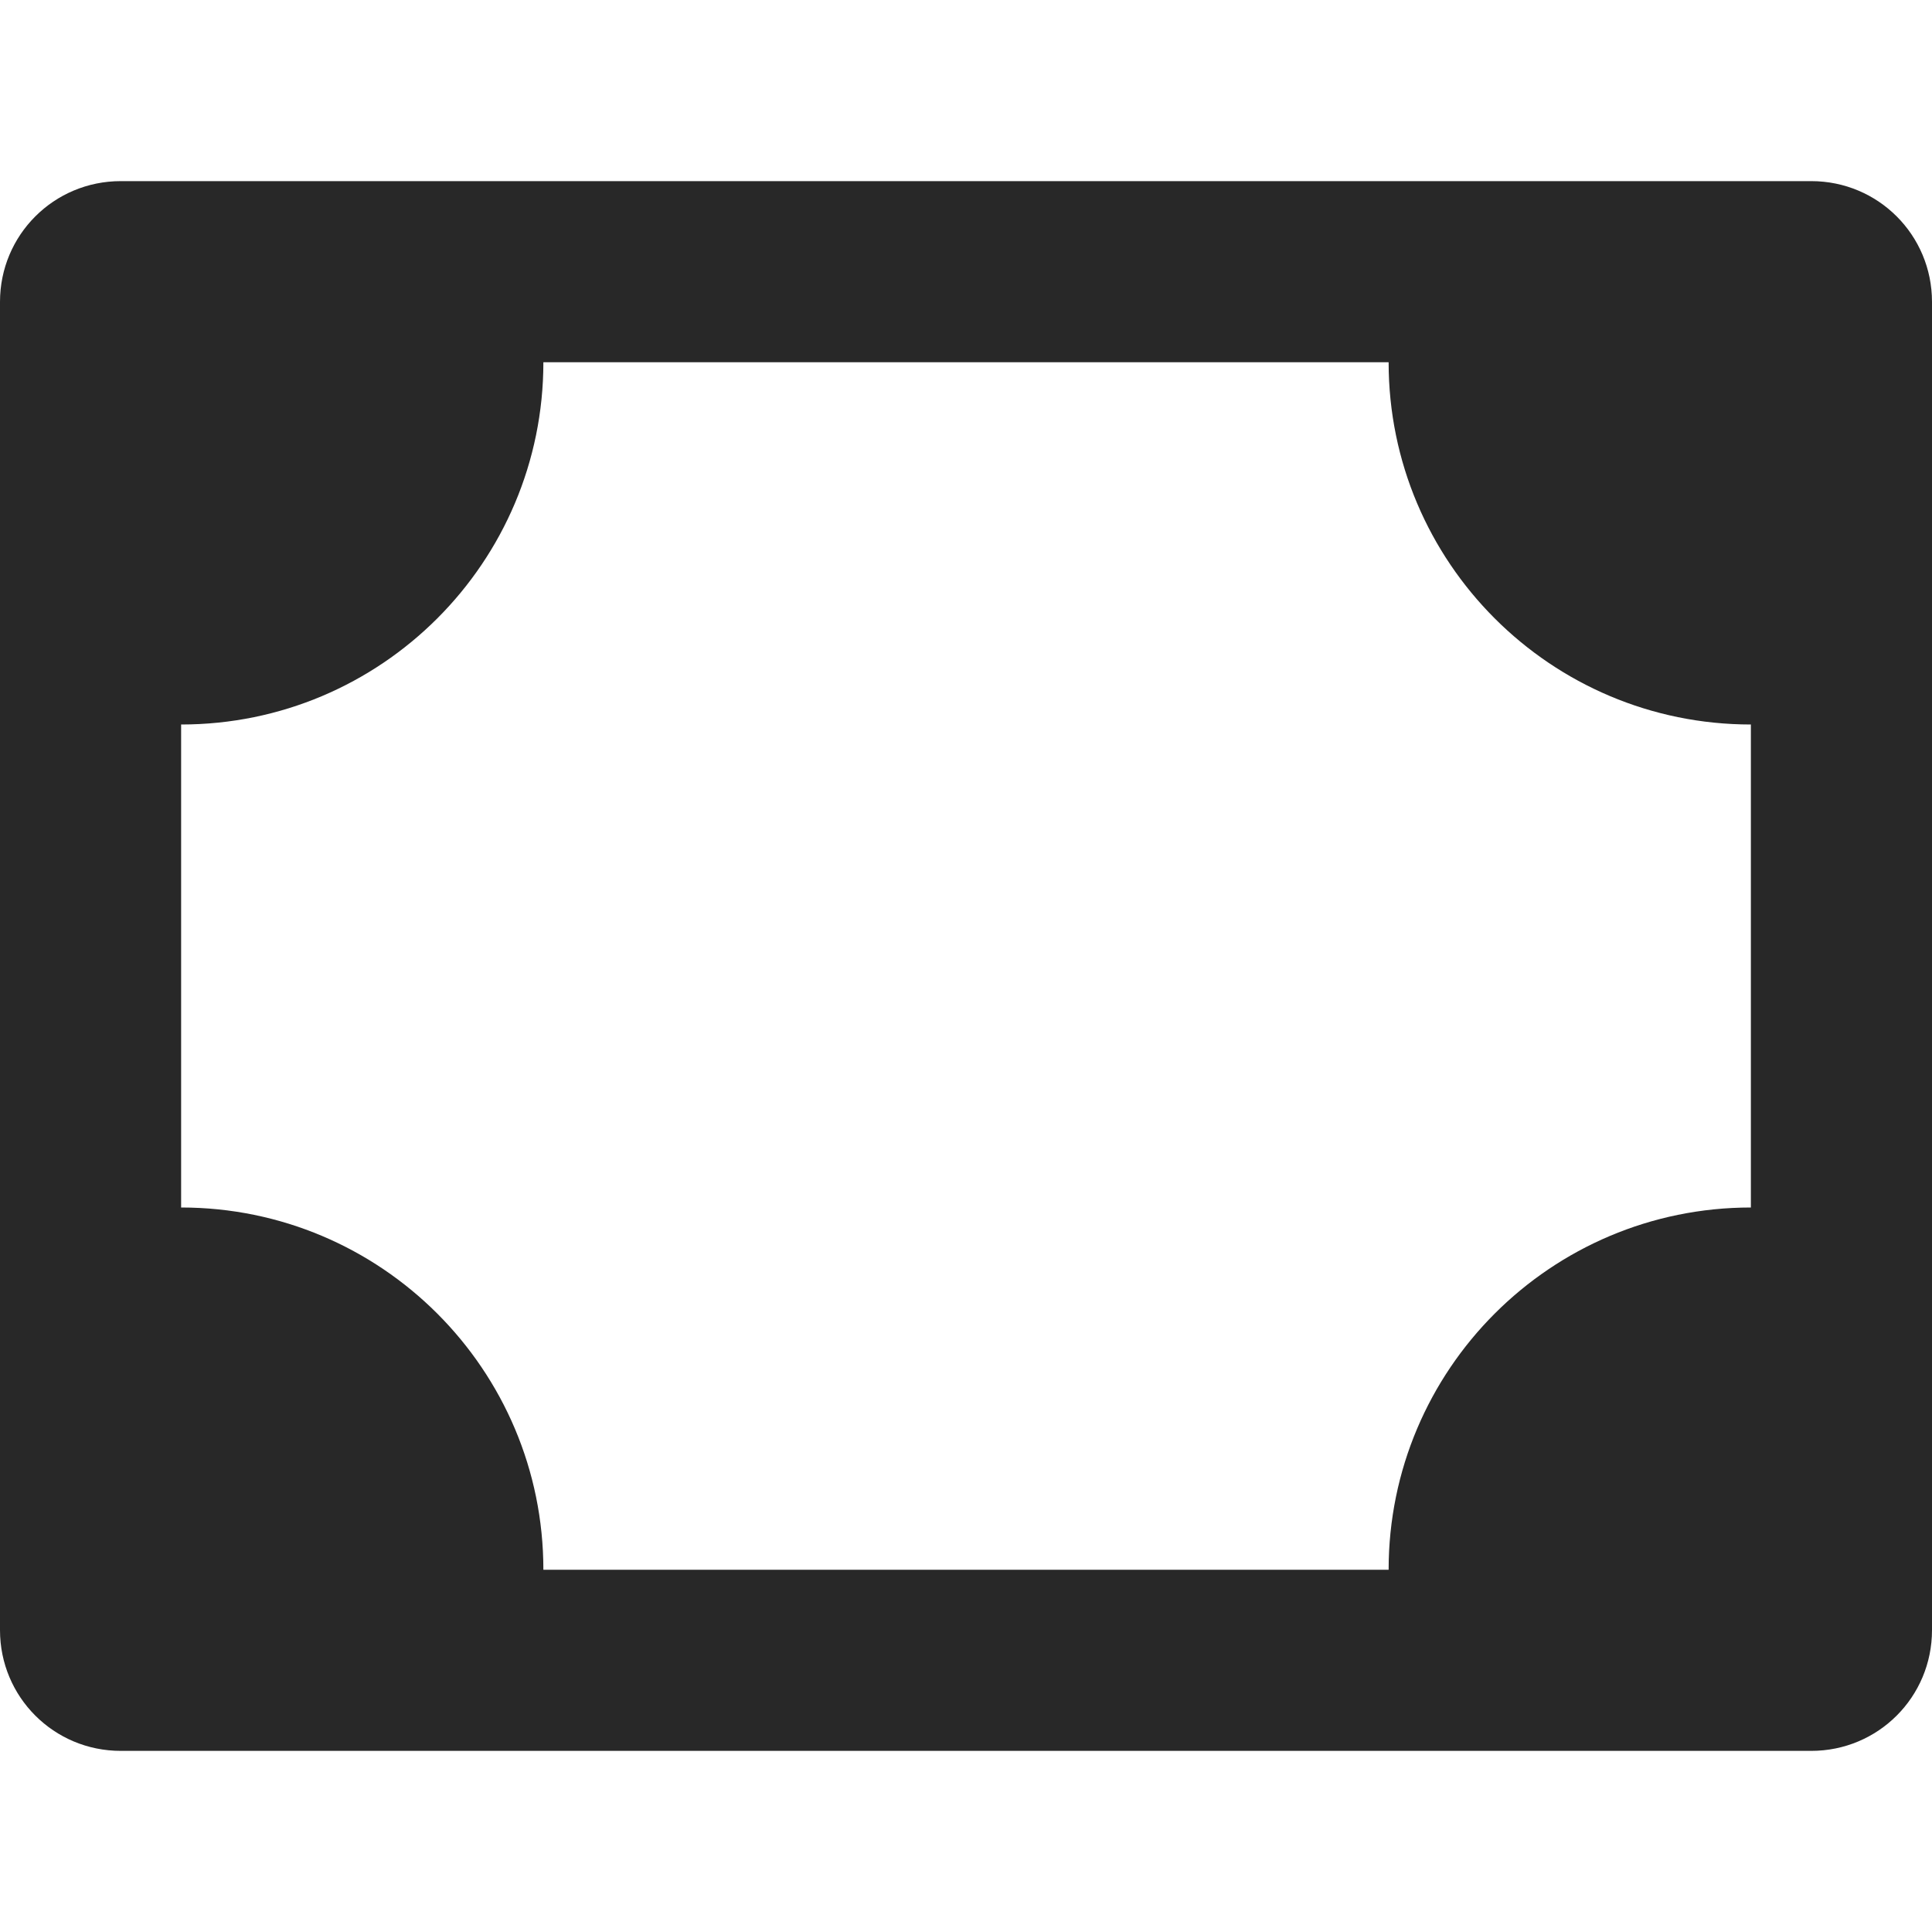 <svg width="16" height="16" version="1.1" xmlns="http://www.w3.org/2000/svg">
  <defs>
    <style id="current-color-scheme" type="text/css">.ColorScheme-Text { color:#282828; } .ColorScheme-Highlight { color:#458588; }</style>
  </defs>
  <path class="ColorScheme-Text" d="m1 1.5c-0.554 0-1 0.446-1 1v11c0 0.554 0.446 1 1 1h14c0.554 0 1-0.446 1-1v-11c0-0.554-0.446-1-1-1zm3.5 1.5h7c0 1.657 1.343 3 3 3v4c-1.657 0-3 1.343-3 3h-7c0-1.657-1.343-3-3-3v-4c1.657 0 3-1.343 3-3z" fill="currentColor"/>
</svg>
